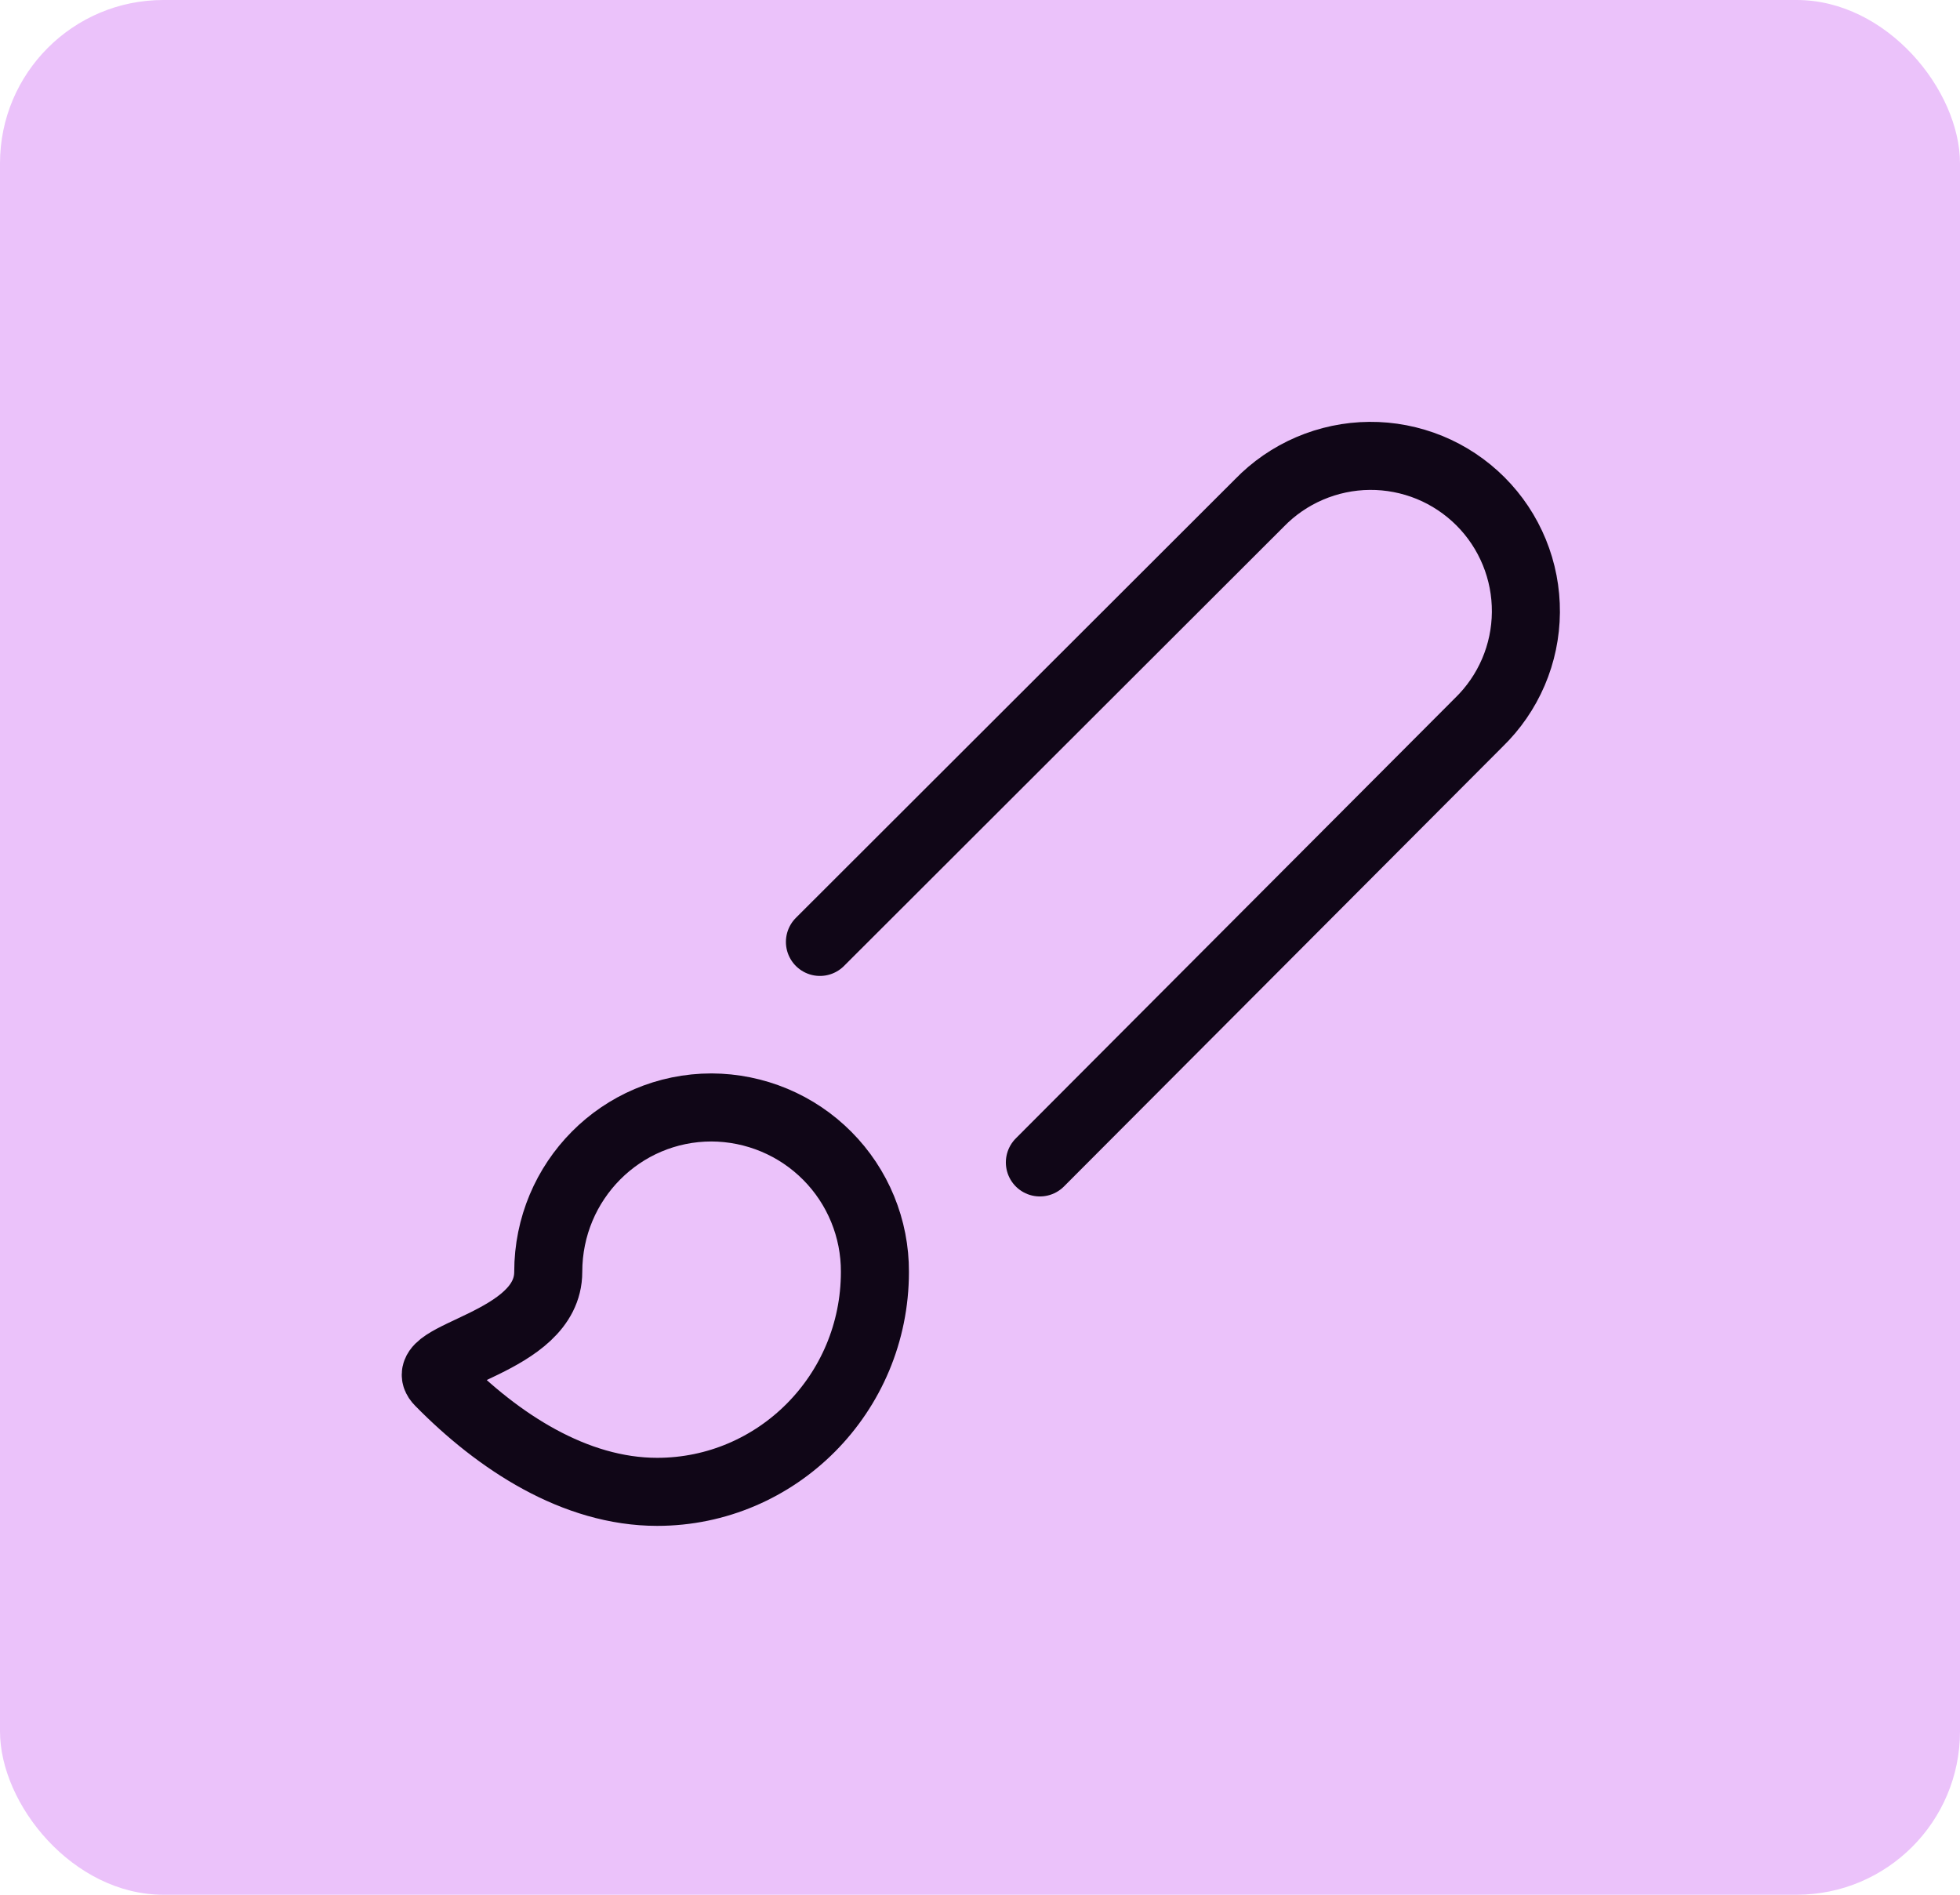<svg width="60" height="58" viewBox="0 0 60 58" fill="none" xmlns="http://www.w3.org/2000/svg">
<rect width="60" height="58" rx="5" fill="#EBC2FA"/>
<path d="M25.1 28.833L38.55 15.4C38.988 14.947 39.512 14.587 40.091 14.339C40.671 14.091 41.294 13.96 41.924 13.955C42.554 13.95 43.178 14.071 43.762 14.309C44.345 14.548 44.874 14.901 45.32 15.346C45.766 15.792 46.118 16.322 46.357 16.905C46.596 17.488 46.716 18.113 46.711 18.743C46.706 19.373 46.576 19.996 46.328 20.575C46.08 21.154 45.719 21.678 45.266 22.117L31.833 35.583" stroke="#100617" stroke-width="2.083" stroke-linecap="round" stroke-linejoin="round"/>
<path d="M21.783 33.9C19.017 33.9 16.783 36.15 16.783 38.934C16.783 41.15 12.617 41.467 13.45 42.3C15.25 44.134 17.6 45.667 20.117 45.667C23.783 45.667 26.783 42.667 26.783 38.934C26.786 38.275 26.658 37.622 26.408 37.013C26.158 36.403 25.79 35.849 25.326 35.382C24.861 34.914 24.31 34.543 23.702 34.289C23.094 34.035 22.442 33.903 21.783 33.9Z" stroke="#100617" stroke-width="2.083" stroke-linecap="round" stroke-linejoin="round"/>
</svg>
